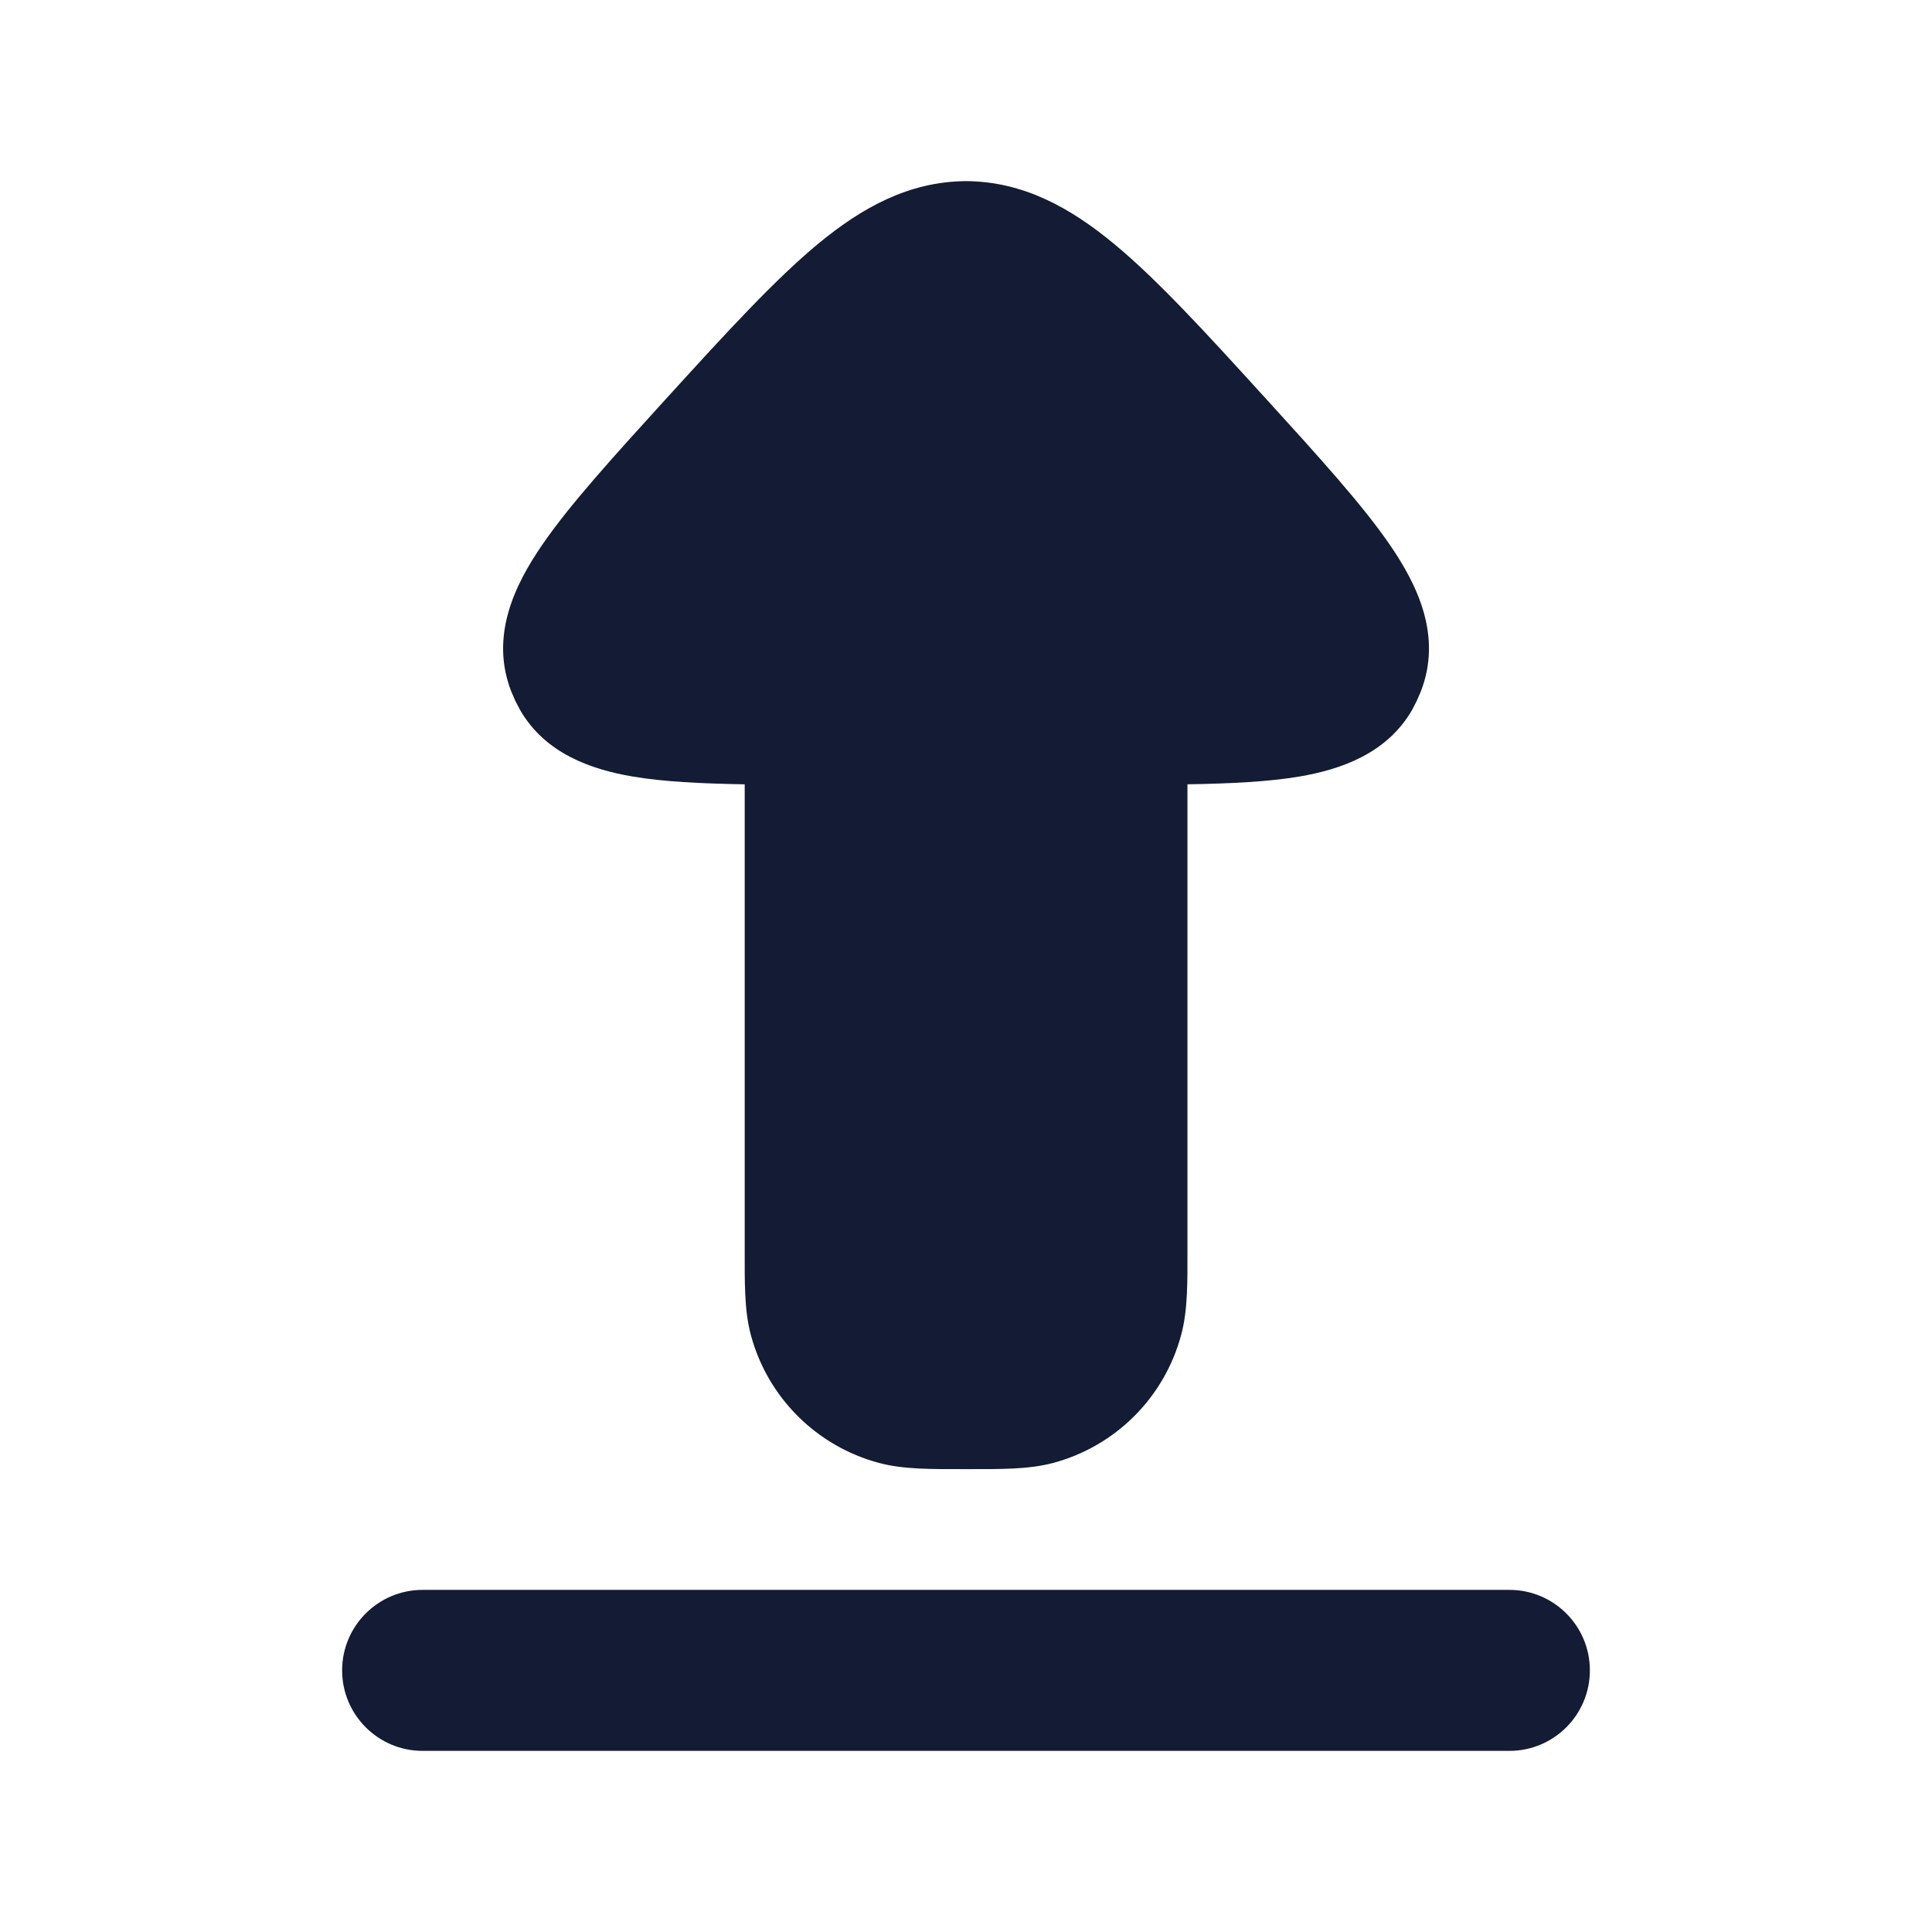 <svg width="24" height="24" viewBox="0 0 24 24" fill="none" xmlns="http://www.w3.org/2000/svg">
<path d="M16.144 9.646C15.761 9.711 15.29 9.734 14.751 9.743V15.5C14.751 15.917 14.757 16.272 14.673 16.582C14.465 17.359 13.859 17.965 13.083 18.173C12.773 18.256 12.417 18.25 12.001 18.25C11.584 18.25 11.229 18.256 10.919 18.173C10.142 17.965 9.535 17.359 9.327 16.582C9.244 16.272 9.251 15.917 9.251 15.5V9.743C8.711 9.734 8.241 9.711 7.857 9.646C7.344 9.558 6.774 9.362 6.461 8.82L6.402 8.707L6.352 8.592C6.082 7.902 6.395 7.265 6.733 6.772C7.077 6.269 7.625 5.668 8.282 4.945L8.319 4.905C9.034 4.119 9.626 3.474 10.16 3.031C10.708 2.578 11.288 2.257 11.993 2.25H12.008C12.713 2.257 13.294 2.578 13.841 3.031C14.376 3.474 14.967 4.119 15.682 4.905L15.719 4.945C16.376 5.668 16.924 6.269 17.268 6.772C17.606 7.265 17.919 7.902 17.649 8.592L17.599 8.707L17.541 8.82C17.227 9.362 16.657 9.558 16.144 9.646Z" fill="#141B34"/>
<path d="M18.75 19.75C19.303 19.75 19.75 20.198 19.75 20.75C19.75 21.302 19.303 21.75 18.75 21.75H5.25C4.698 21.75 4.25 21.302 4.25 20.75C4.25 20.198 4.698 19.75 5.25 19.75H18.75Z" fill="#141B34"/>
</svg>

